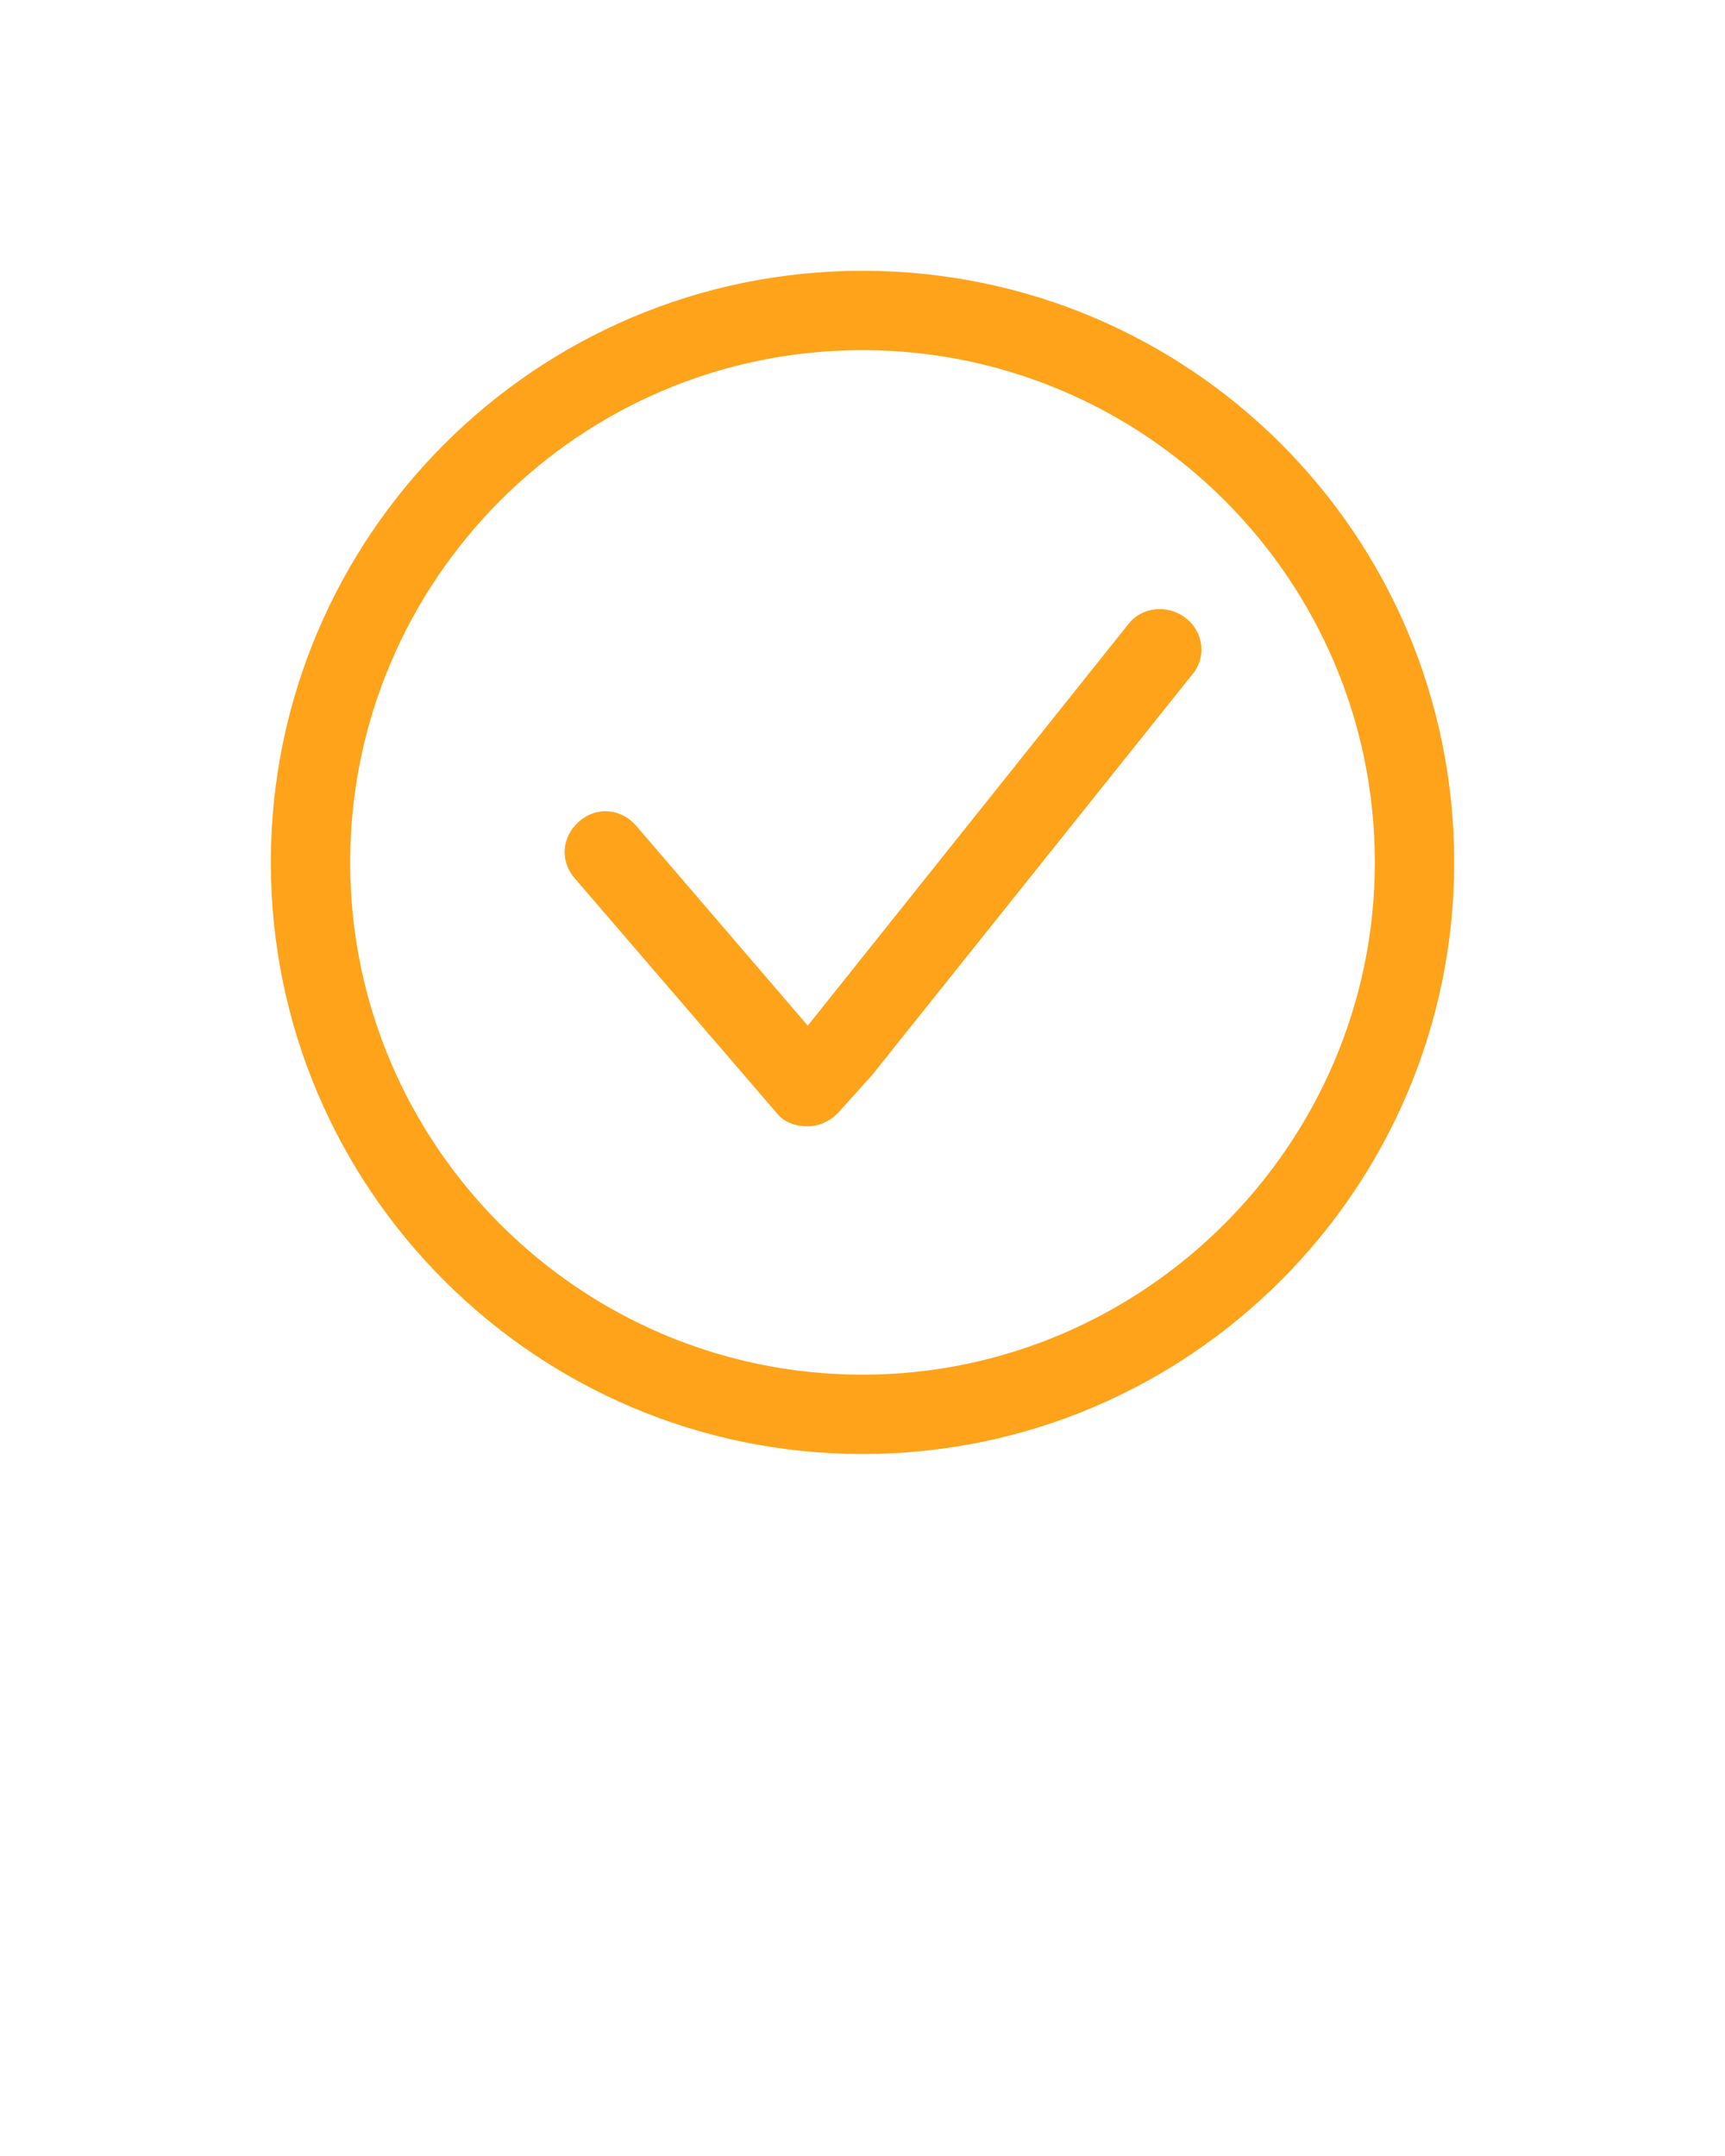 <svg xmlns="http://www.w3.org/2000/svg" xmlns:xlink="http://www.w3.org/1999/xlink" version="1.1" x="0px" y="0px" viewBox="0 0 100 125" stroke="
 
 #ffa31a" fill="
 #ffa31a" enable-background="new 0 0 100 100" xml:space="preserve"><g><g><path d="M50,16.2c-18.7,0-33.8,15.2-33.8,33.8c0,18.7,15.2,33.8,33.8,33.8c18.7,0,33.8-15.2,33.8-33.8    C83.8,31.3,68.7,16.2,50,16.2z M50,80.2c-16.6,0-30.2-13.5-30.2-30.2c0-16.6,13.5-30.2,30.2-30.2c16.6,0,30.2,13.5,30.2,30.2    C80.2,66.6,66.6,80.2,50,80.2z"/><path d="M68.4,36.2c-0.8-0.6-2-0.5-2.6,0.3L47.2,59.8l-0.4,0.4l-10.3-12c-0.7-0.8-1.8-0.9-2.6-0.2c-0.8,0.7-0.9,1.8-0.2,2.6    l11.7,13.6c0.3,0.4,0.8,0.6,1.4,0.6c0,0,0,0,0,0c0.5,0,1-0.2,1.4-0.6l1.8-2c0,0,0.1-0.1,0.1-0.1l18.7-23.4    C69.4,37.9,69.2,36.8,68.4,36.2z"/></g></g></svg>